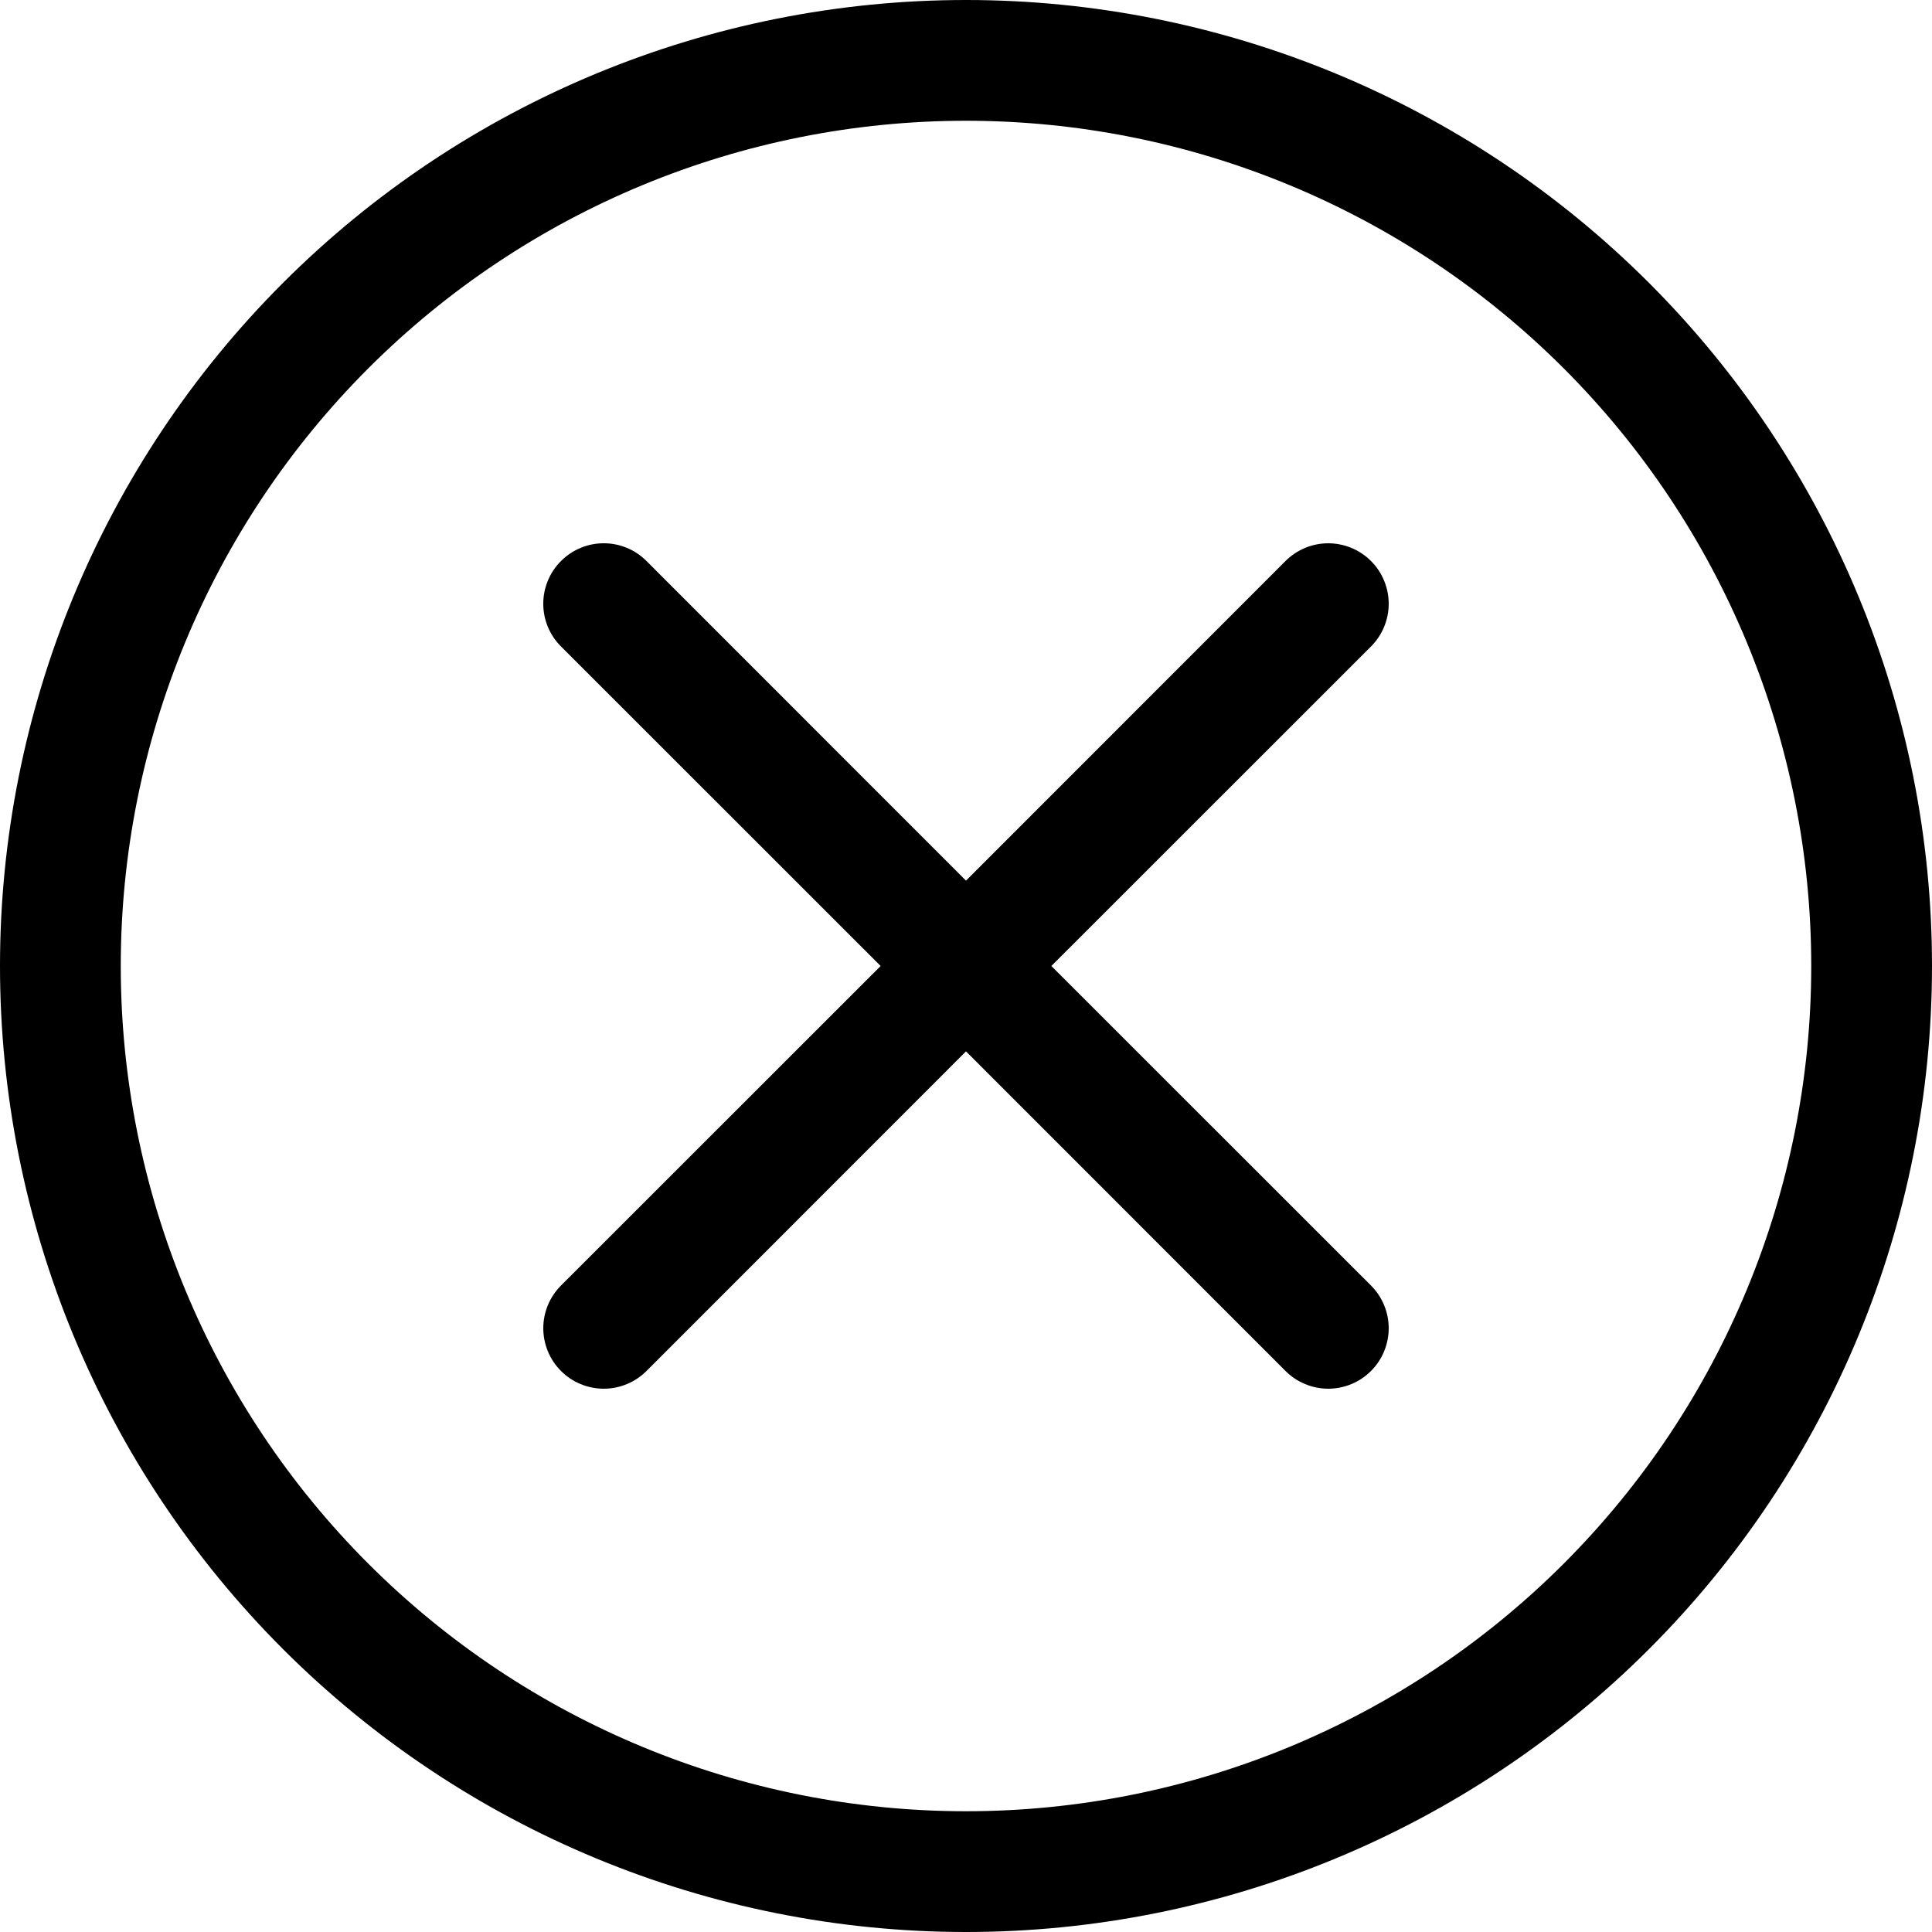 <svg viewBox="0 0 87 87" xmlns="http://www.w3.org/2000/svg">
<path d="M43.5 81.562C33.405 81.562 23.724 77.552 16.586 70.414C9.448 63.276 5.438 53.595 5.438 43.5C5.438 33.405 9.448 23.724 16.586 16.586C23.724 9.448 33.405 5.438 43.5 5.438C53.595 5.438 63.276 9.448 70.414 16.586C77.552 23.724 81.562 33.405 81.562 43.5C81.562 53.595 77.552 63.276 70.414 70.414C63.276 77.552 53.595 81.562 43.5 81.562ZM43.5 87C55.037 87 66.101 82.417 74.259 74.259C82.417 66.101 87 55.037 87 43.5C87 31.963 82.417 20.899 74.259 12.741C66.101 4.583 55.037 0 43.5 0C31.963 0 20.899 4.583 12.741 12.741C4.583 20.899 0 31.963 0 43.5C0 55.037 4.583 66.101 12.741 74.259C20.899 82.417 31.963 87 43.5 87Z" />
<path d="M25.263 25.263C25.515 25.009 25.815 24.808 26.145 24.672C26.476 24.534 26.83 24.464 27.188 24.464C27.545 24.464 27.899 24.534 28.23 24.672C28.56 24.808 28.86 25.009 29.112 25.263L43.5 39.656L57.888 25.263C58.14 25.01 58.441 24.809 58.771 24.672C59.101 24.536 59.455 24.465 59.812 24.465C60.17 24.465 60.524 24.536 60.854 24.672C61.184 24.809 61.485 25.01 61.737 25.263C61.99 25.515 62.191 25.816 62.327 26.146C62.464 26.476 62.535 26.83 62.535 27.188C62.535 27.545 62.464 27.899 62.327 28.229C62.191 28.559 61.99 28.86 61.737 29.112L47.344 43.5L61.737 57.888C61.99 58.14 62.191 58.441 62.327 58.771C62.464 59.101 62.535 59.455 62.535 59.812C62.535 60.17 62.464 60.524 62.327 60.854C62.191 61.184 61.99 61.485 61.737 61.737C61.485 61.99 61.184 62.191 60.854 62.327C60.524 62.464 60.17 62.535 59.812 62.535C59.455 62.535 59.101 62.464 58.771 62.327C58.441 62.191 58.14 61.99 57.888 61.737L43.5 47.344L29.112 61.737C28.86 61.99 28.559 62.191 28.229 62.327C27.899 62.464 27.545 62.535 27.188 62.535C26.83 62.535 26.476 62.464 26.146 62.327C25.816 62.191 25.515 61.99 25.263 61.737C25.01 61.485 24.809 61.184 24.672 60.854C24.536 60.524 24.465 60.17 24.465 59.812C24.465 59.455 24.536 59.101 24.672 58.771C24.809 58.441 25.01 58.14 25.263 57.888L39.656 43.5L25.263 29.112C25.009 28.86 24.808 28.56 24.672 28.23C24.534 27.899 24.464 27.545 24.464 27.188C24.464 26.83 24.534 26.476 24.672 26.145C24.808 25.815 25.009 25.515 25.263 25.263Z" />
</svg>

